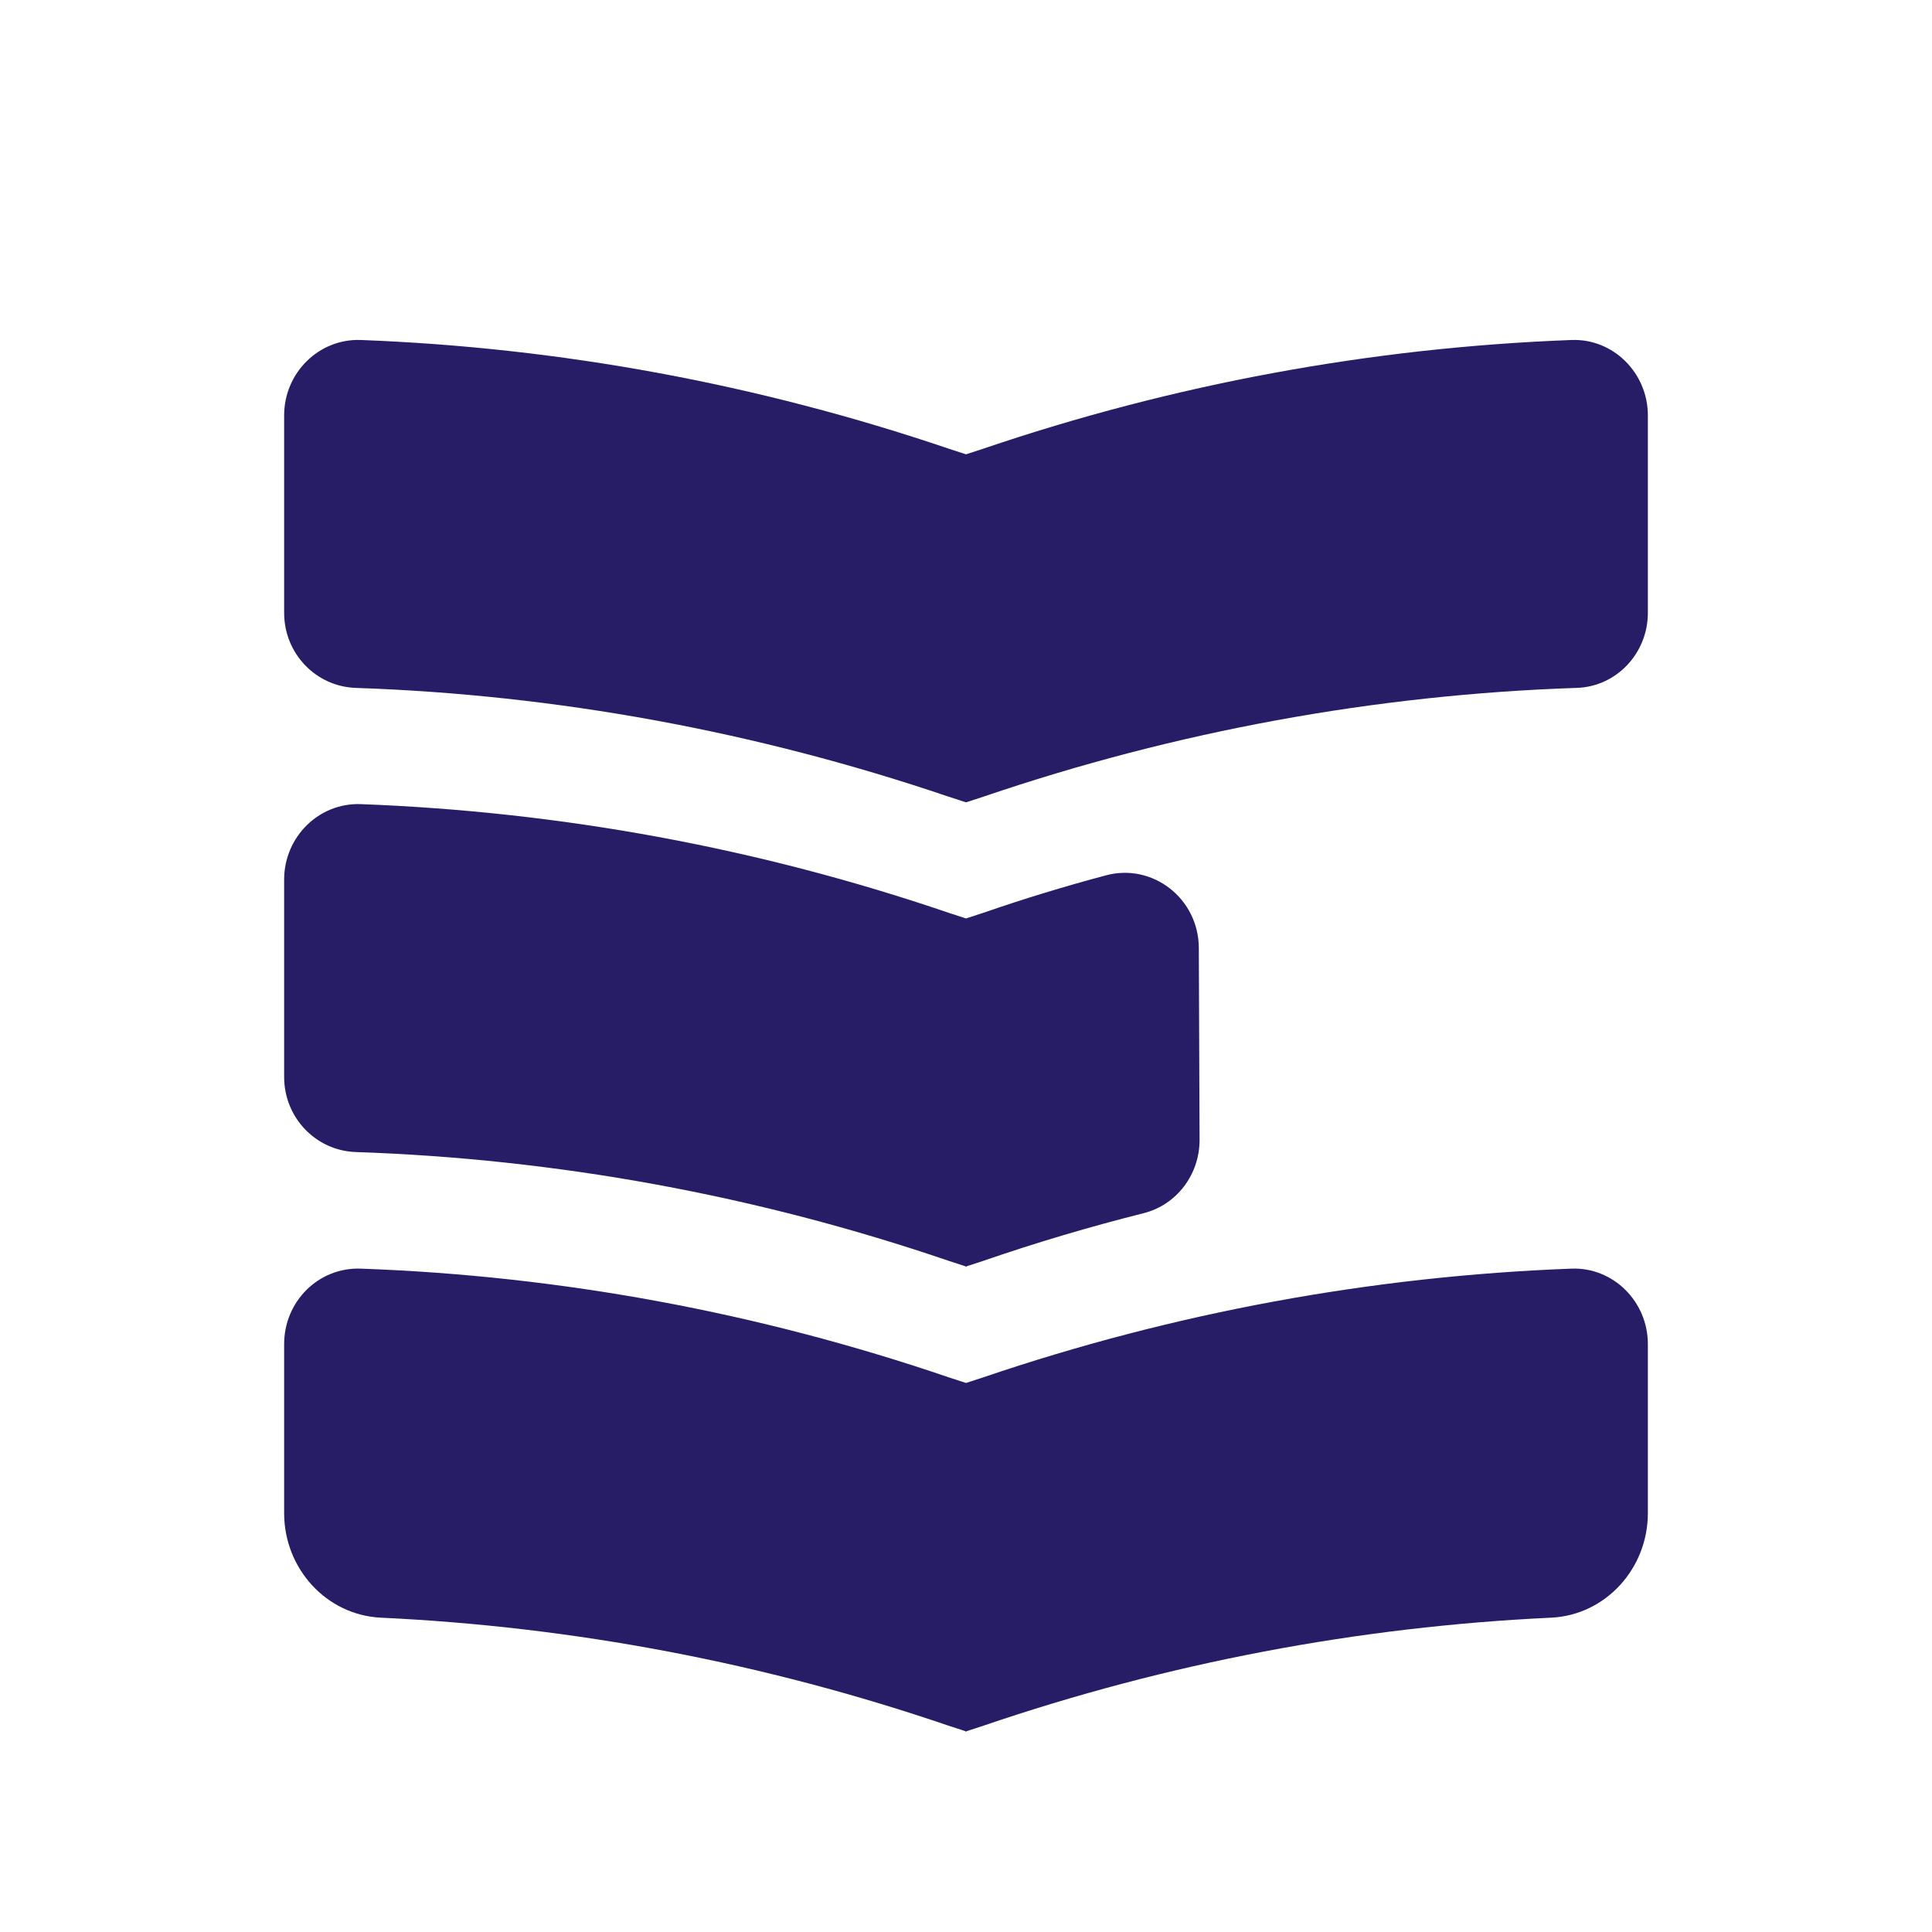 <?xml version="1.0" encoding="utf-8"?>
<!-- Generator: Adobe Illustrator 27.4.0, SVG Export Plug-In . SVG Version: 6.00 Build 0)  -->
<svg version="1.1" id="Capa_1" xmlns="http://www.w3.org/2000/svg"  x="0px" y="0px"
	 viewBox="0 0 512 512" enable-background="new 0 0 512 512" xml:space="preserve">
<g>
	<path fill="#271D67" d="M260.6,118.9l-4.6,1.5l-4.6-1.5c-50.4-17.1-102.9-26.8-155.8-28.8c-11.1-0.4-20.3,8.7-20.3,20v52.3
		c0,10.8,8.4,19.5,18.9,19.9c53.4,1.8,106.4,11.6,157.1,28.8l4.6,1.5l0,0h0.1h0.1l0,0l4.6-1.5c50.8-17.3,103.7-27,157.1-28.8
		c10.5-0.3,18.9-9.1,18.9-19.9v-52.3c0-11.3-9.2-20.4-20.2-20C363.4,92.1,310.9,101.8,260.6,118.9"/>
	<path fill="#271D67" d="M260.6,365l-4.6,1.5l-4.6-1.5c-50.4-17.2-102.8-26.9-155.8-28.8c-11.2-0.4-20.3,8.7-20.3,20V401
		c0,14.7,11.2,27,25.6,27.7c51.2,2.4,101.7,12,150.4,28.6l4.6,1.5v0.1h0.1h0.1v-0.1l4.6-1.5c48.7-16.6,99.2-26.2,150.4-28.6
		c14.4-0.7,25.6-13,25.6-27.7v-44.8c0-11.3-9.2-20.4-20.2-20C363.4,338.2,310.9,347.9,260.6,365"/>
	<path fill="#271D67" d="M317.7,251.3c0-13.2-12.3-22.7-24.7-19.3c-10.9,2.9-21.7,6.2-32.4,9.9l-4.6,1.5l-4.6-1.5
		c-50.4-17.2-102.8-26.8-155.8-28.8c-11.1-0.4-20.3,8.7-20.3,20v52.3c0,10.8,8.4,19.5,18.9,19.9c53.4,1.8,106.4,11.5,157.1,28.8
		l4.6,1.5v0.1h0.1h0.1v-0.1l4.6-1.5c13.9-4.8,28.1-9,42.4-12.6c8.7-2.2,14.8-10.2,14.8-19.4L317.7,251.3L317.7,251.3z"/>
</g>
</svg>
